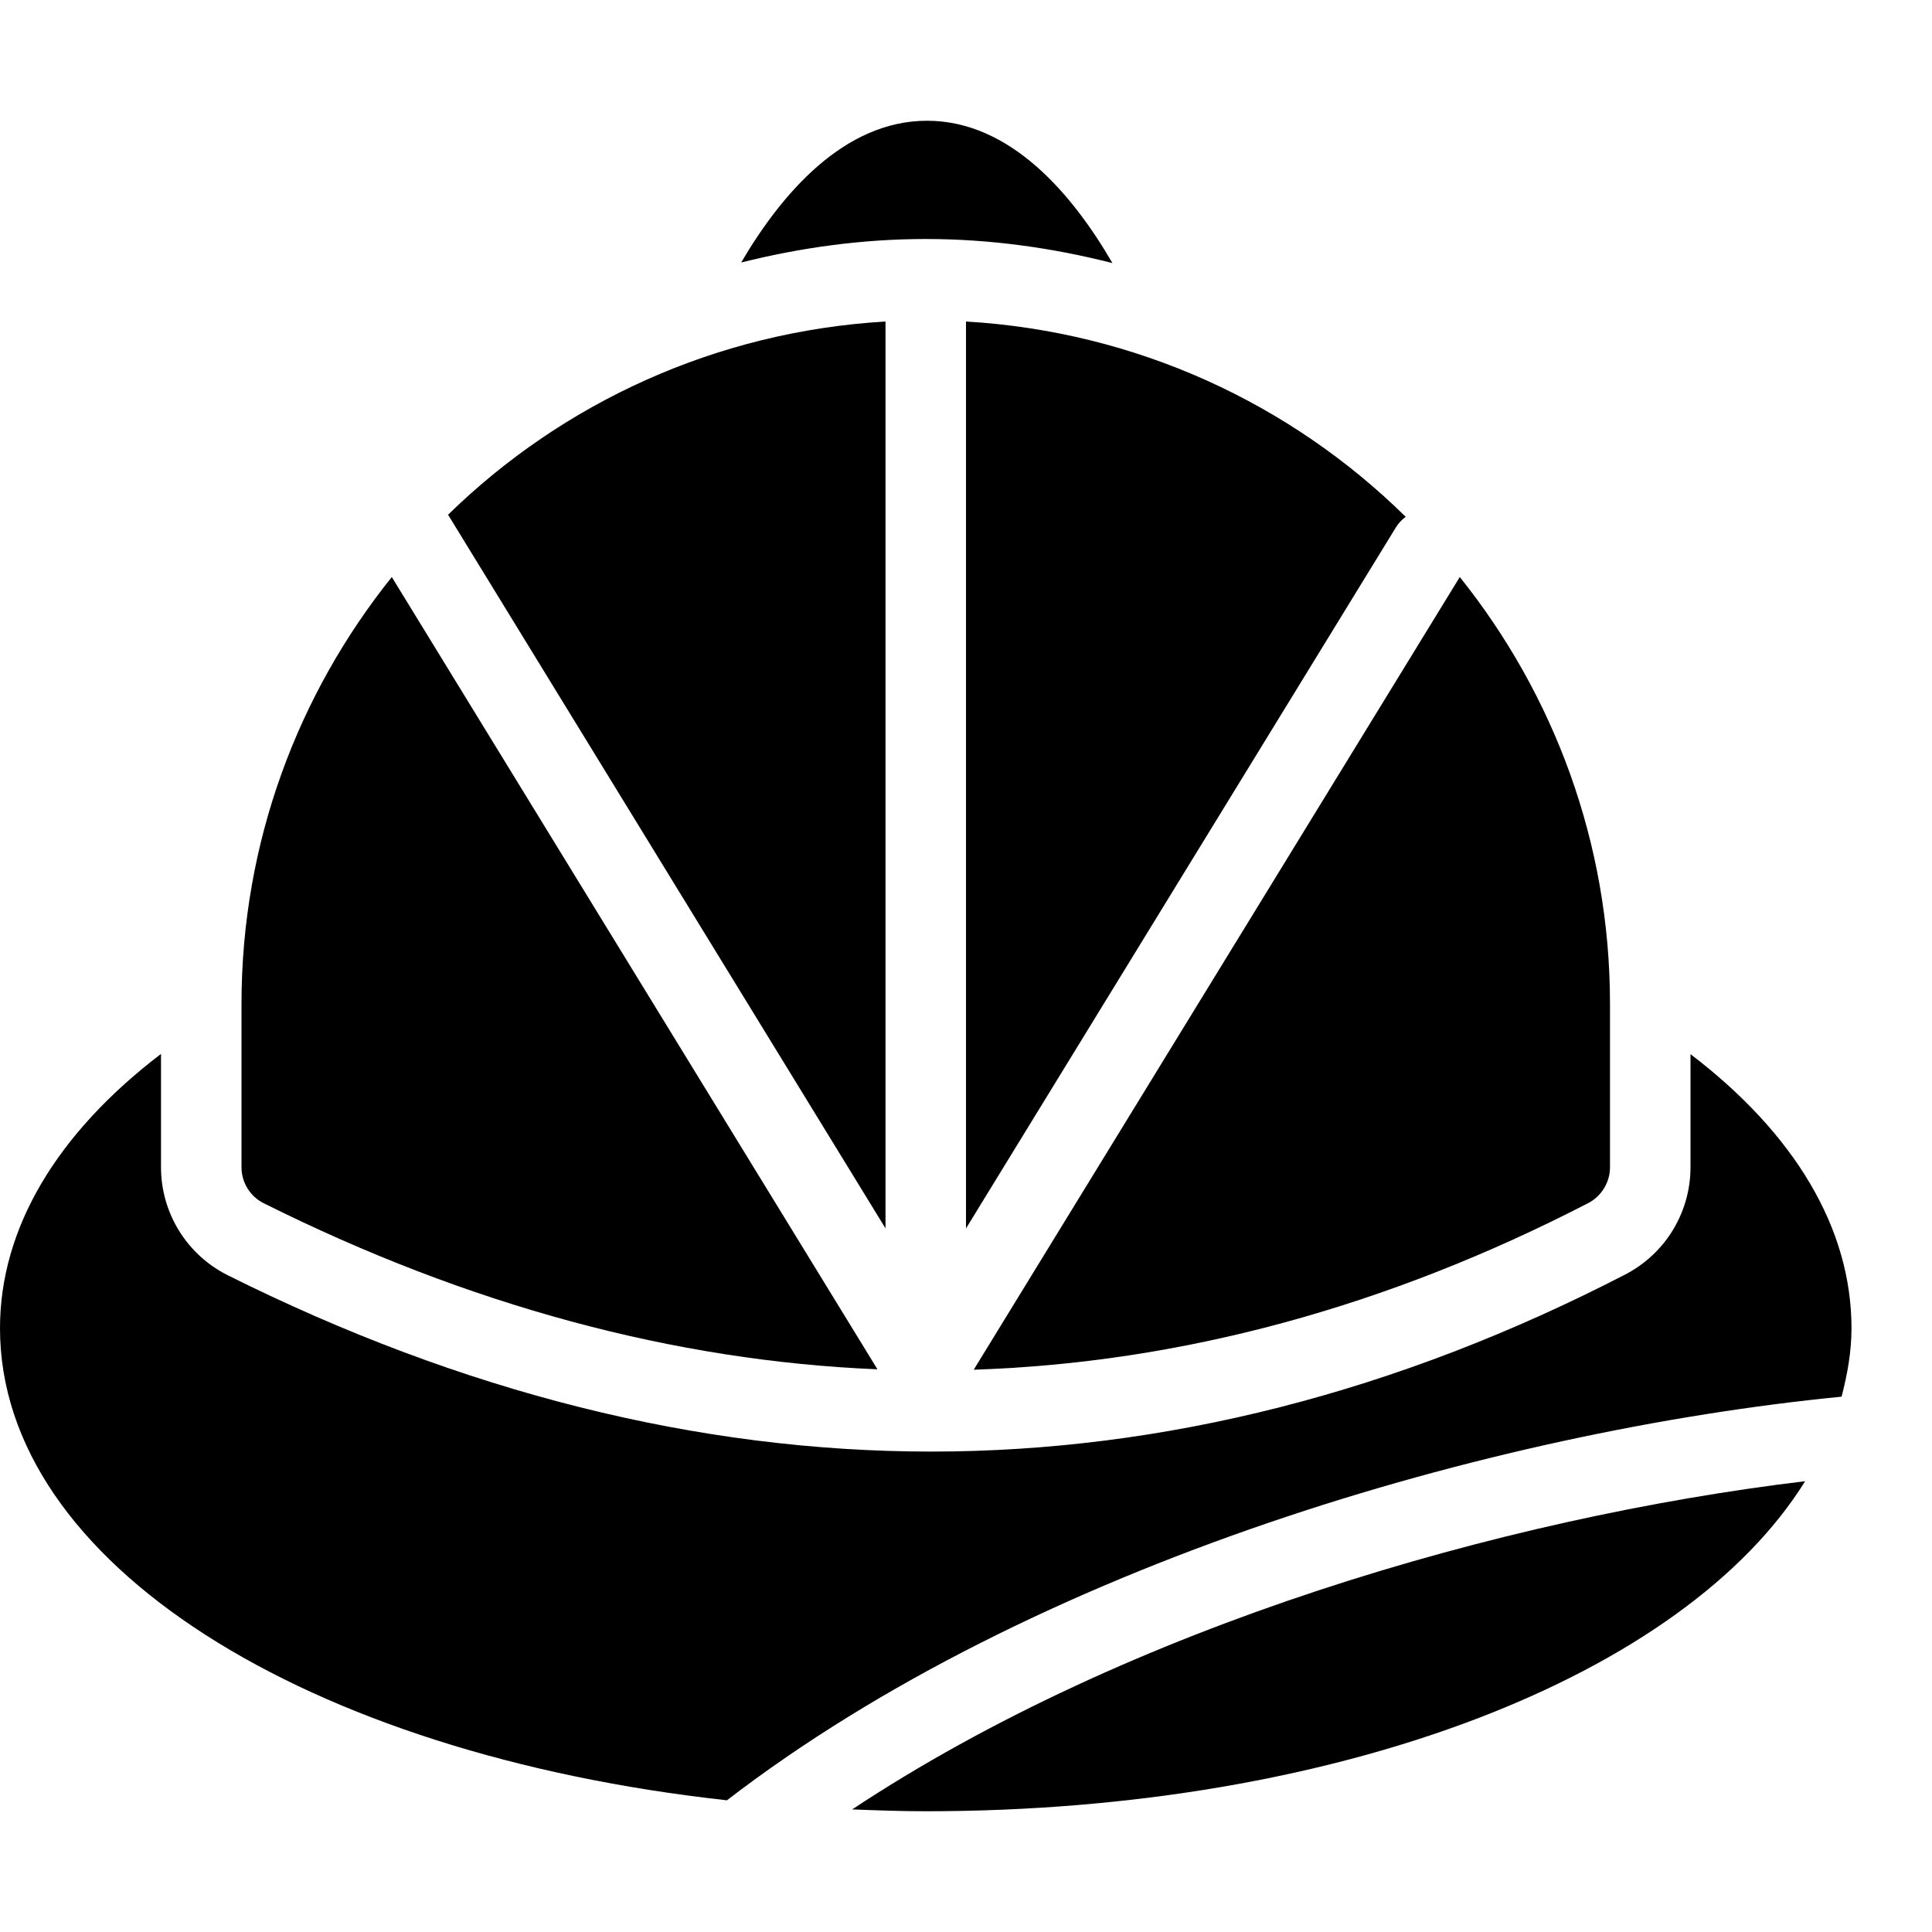 <?xml version="1.0" encoding="utf-8"?>
<!-- Generator: Adobe Illustrator 19.2.0, SVG Export Plug-In . SVG Version: 6.00 Build 0)  -->
<svg version="1.1" xmlns="http://www.w3.org/2000/svg" xmlns:xlink="http://www.w3.org/1999/xlink" x="0px" y="0px" width="24px"
	 height="24px" viewBox="0 0 24 24" enable-background="new 0 0 24 24" xml:space="preserve">
<g id="Filled_Icons">
	<g>
		<path d="M11.5,2.969c0.801,0,1.575,0.11,2.319,0.299C13.322,2.411,12.55,1.5,11.516,1.5c-1.032,0-1.808,0.907-2.309,1.761
			C9.942,3.077,10.708,2.969,11.5,2.969z"/>
		<g>
			<path d="M10.586,22.477c0.303,0.012,0.605,0.023,0.914,0.023c5.168,0,9.432-1.695,10.924-4.1
				C18.657,18.852,14.019,20.205,10.586,22.477z"/>
			<path d="M22.877,17.35C22.949,17.071,23,16.79,23,16.5c0-1.241-0.706-2.419-2-3.405V14.5c0,0.561-0.313,1.075-0.812,1.333
				c-2.824,1.459-5.725,2.199-8.62,2.199c-2.888,0-5.828-0.737-8.738-2.19C2.321,15.588,2,15.068,2,14.5v-1.408
				C0.705,14.08,0,15.258,0,16.5c0,2.921,3.809,5.289,9.03,5.864C12.83,19.441,18.521,17.777,22.877,17.35z"/>
		</g>
		<g>
			<path d="M11,15.259V3.994C8.892,4.118,6.987,5.006,5.566,6.394L11,15.259z"/>
			<path d="M17.462,6.42C16.038,5.017,14.122,4.119,12,3.994V15.26l5.34-8.708C17.372,6.498,17.415,6.456,17.462,6.42z"/>
			<path d="M4.867,7.168C3.701,8.623,3,10.464,3,12.469V14.5c0,0.189,0.107,0.363,0.276,0.447c2.545,1.271,5.106,1.959,7.624,2.063
				L4.867,7.168z"/>
			<path d="M18.134,7.168l-6.038,9.847c2.56-0.084,5.125-0.774,7.634-2.07C19.896,14.858,20,14.686,20,14.5v-2.031
				C20,10.465,19.299,8.623,18.134,7.168z"/>
		</g>
	</g>
</g>
<g id="invisible_shape">
	<rect fill="none" width="24" height="24"/>
</g>
</svg>

